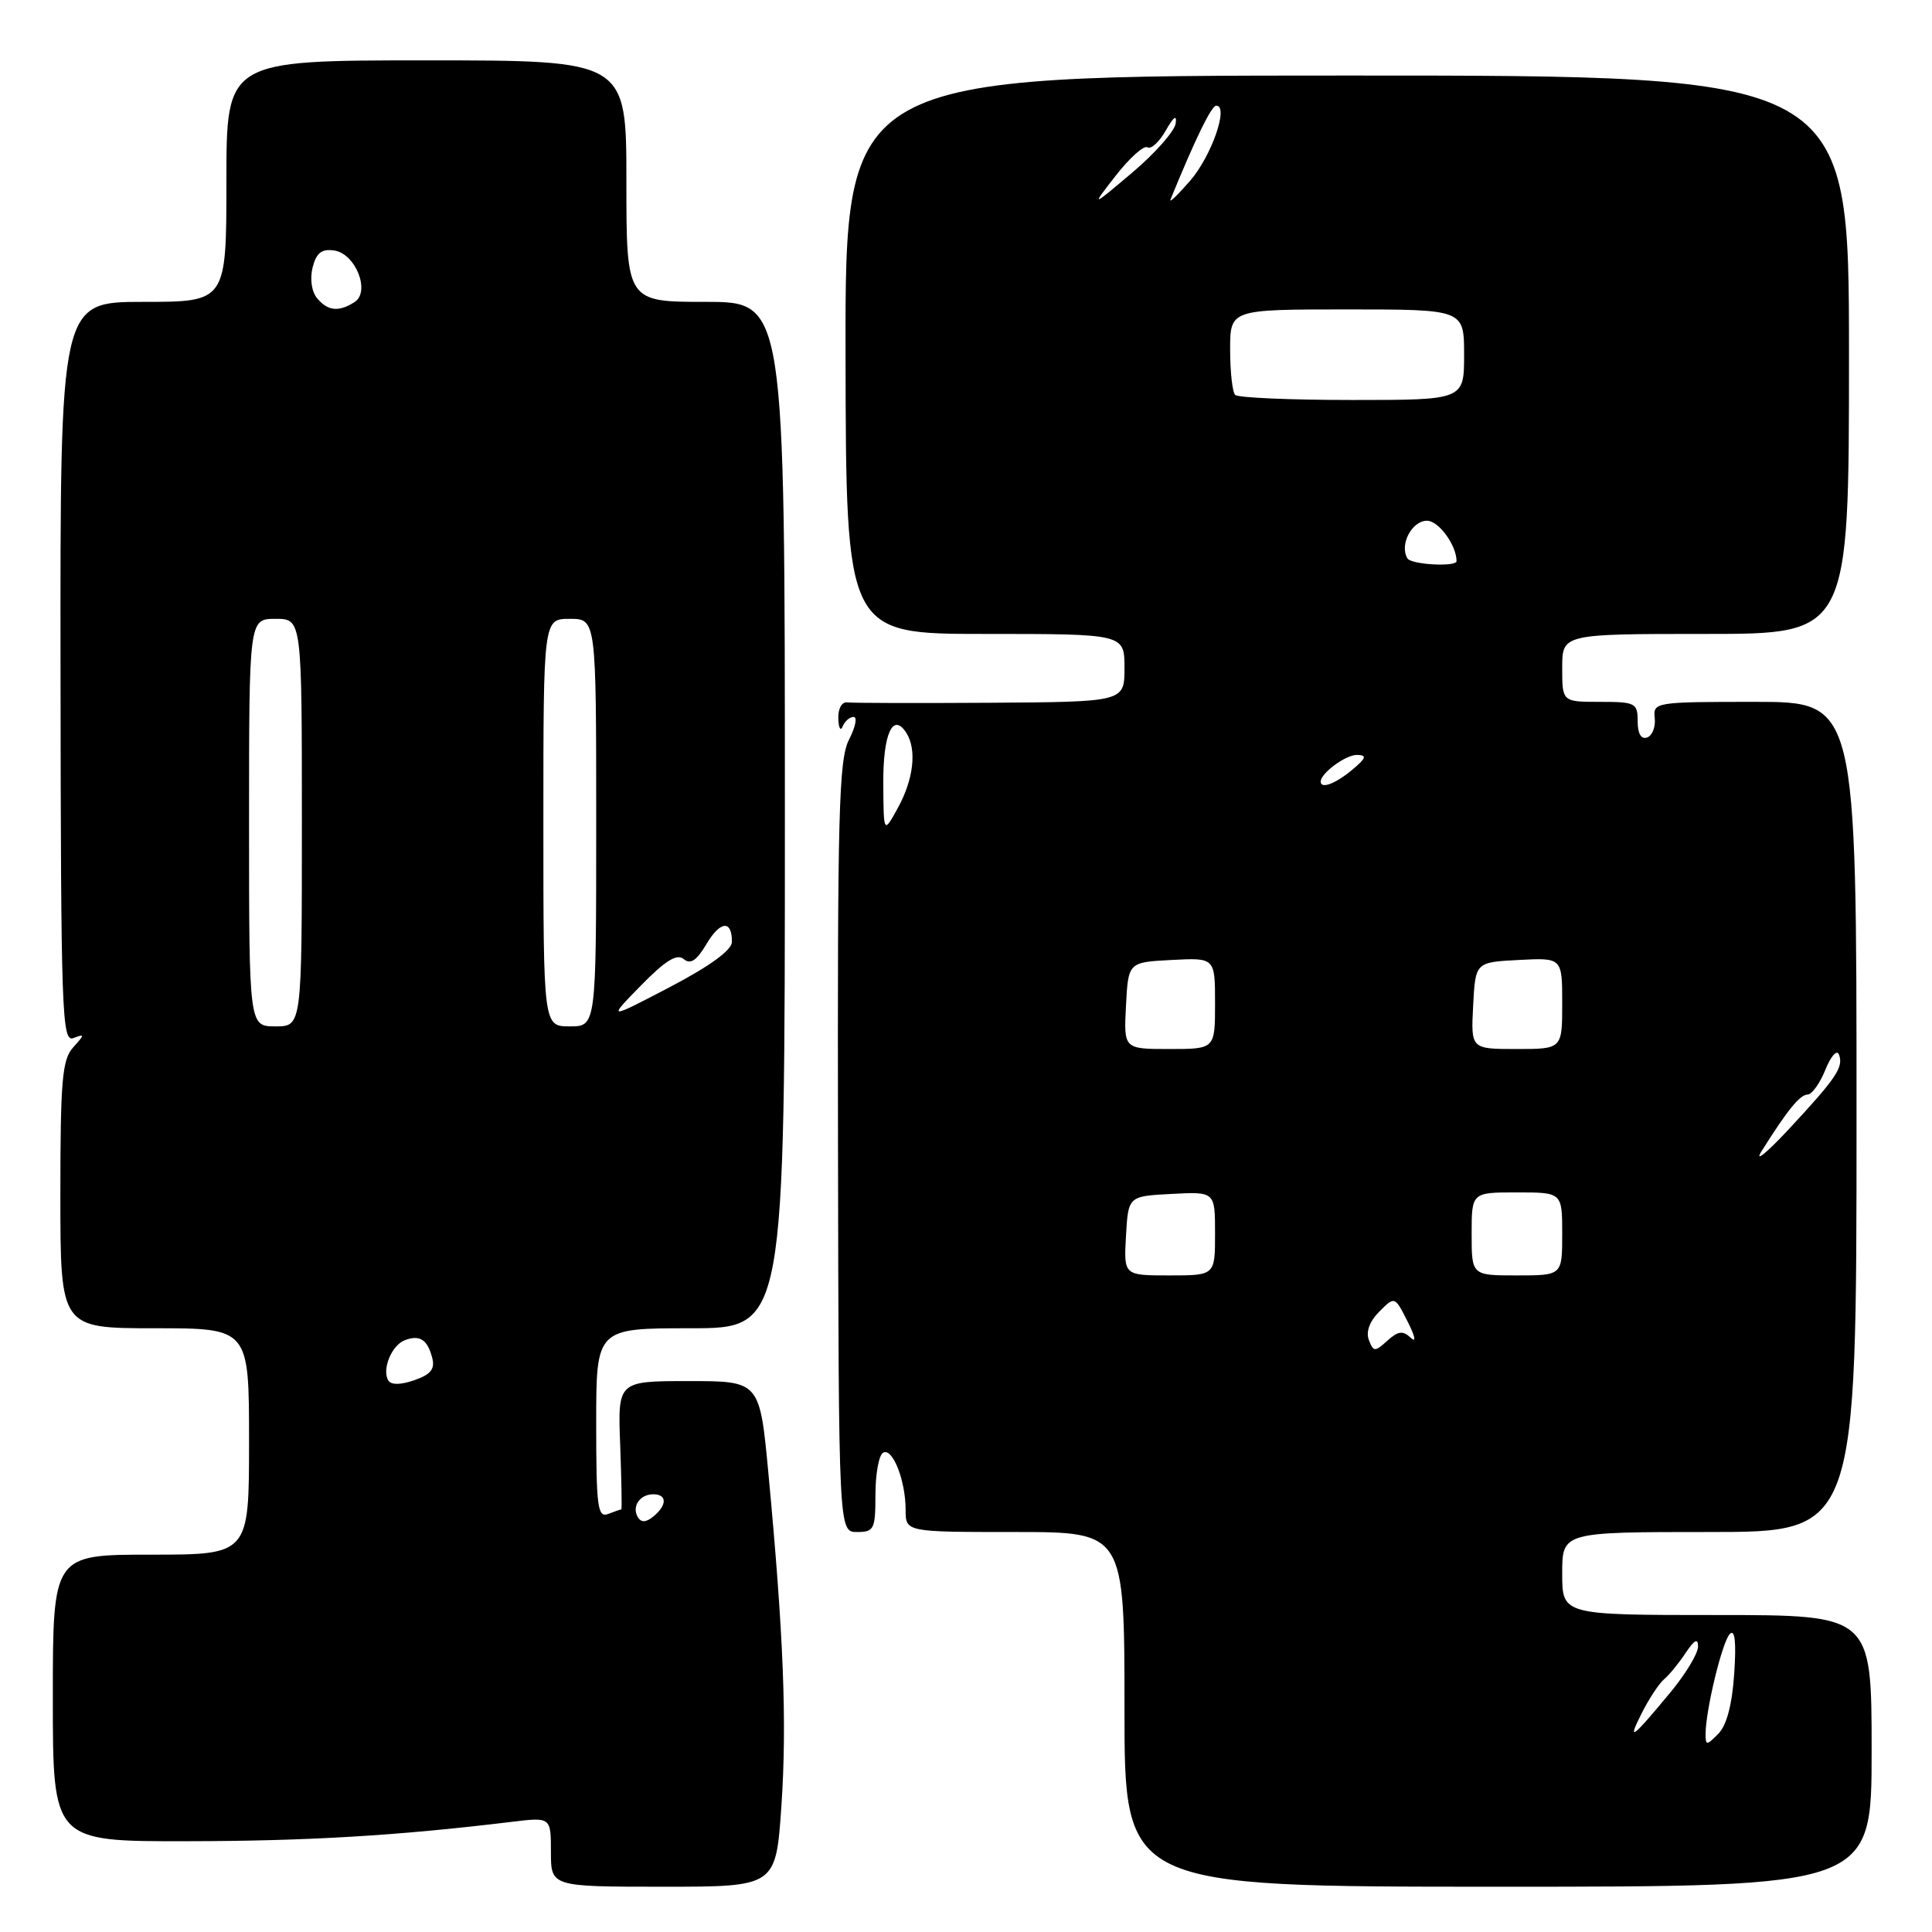 <?xml version="1.0" encoding="UTF-8" standalone="no"?>
<!DOCTYPE svg PUBLIC "-//W3C//DTD SVG 1.1//EN" "http://www.w3.org/Graphics/SVG/1.1/DTD/svg11.dtd" >
<svg xmlns="http://www.w3.org/2000/svg" xmlns:xlink="http://www.w3.org/1999/xlink" version="1.1" viewBox="0 0 256 256">
 <g >
 <path fill="currentColor"
d=" M 103.54 239.29 C 104.29 228.28 103.83 216.64 101.82 195.25 C 100.67 183.00 100.67 183.00 91.26 183.00 C 81.85 183.00 81.85 183.00 82.18 191.50 C 82.35 196.18 82.42 200.00 82.33 200.00 C 82.24 200.00 81.45 200.27 80.58 200.61 C 79.19 201.14 79.00 199.69 79.00 188.61 C 79.00 176.00 79.00 176.00 91.50 176.00 C 104.00 176.00 104.00 176.00 104.00 108.00 C 104.00 40.00 104.00 40.00 93.50 40.00 C 83.00 40.00 83.00 40.00 83.00 24.00 C 83.00 8.00 83.00 8.00 56.50 8.00 C 30.00 8.00 30.00 8.00 30.00 24.00 C 30.00 40.00 30.00 40.00 18.98 40.00 C 7.97 40.00 7.97 40.00 8.02 89.09 C 8.07 134.38 8.20 138.14 9.73 137.55 C 11.25 136.97 11.24 137.07 9.69 138.79 C 8.24 140.40 8.00 143.13 8.00 158.33 C 8.00 176.00 8.00 176.00 20.50 176.00 C 33.00 176.00 33.00 176.00 33.00 191.00 C 33.00 206.00 33.00 206.00 20.00 206.00 C 7.00 206.00 7.00 206.00 7.00 225.00 C 7.00 244.00 7.00 244.00 24.75 243.97 C 40.77 243.95 52.57 243.25 67.75 241.41 C 73.00 240.77 73.00 240.77 73.00 245.38 C 73.00 250.00 73.00 250.00 87.90 250.00 C 102.81 250.00 102.81 250.00 103.54 239.29 Z  M 248.00 232.00 C 248.00 214.00 248.00 214.00 227.50 214.00 C 207.00 214.00 207.00 214.00 207.00 208.50 C 207.00 203.00 207.00 203.00 226.50 203.00 C 246.00 203.00 246.00 203.00 246.00 148.00 C 246.00 93.00 246.00 93.00 232.51 93.00 C 219.32 93.00 219.03 93.05 219.26 95.14 C 219.39 96.32 218.94 97.48 218.25 97.72 C 217.46 98.00 217.00 97.22 217.00 95.58 C 217.00 93.15 216.71 93.00 212.00 93.00 C 207.00 93.00 207.00 93.00 207.00 88.50 C 207.00 84.00 207.00 84.00 226.00 84.00 C 245.00 84.00 245.00 84.00 245.00 47.00 C 245.00 10.00 245.00 10.00 178.49 10.01 C 111.98 10.02 111.98 10.02 112.04 47.01 C 112.10 84.00 112.10 84.00 130.55 84.00 C 149.00 84.00 149.00 84.00 149.00 88.50 C 149.00 93.00 149.00 93.00 131.25 93.12 C 121.49 93.18 112.94 93.16 112.25 93.07 C 111.55 92.98 111.03 93.92 111.08 95.21 C 111.12 96.47 111.38 96.94 111.66 96.25 C 111.94 95.56 112.59 95.00 113.11 95.00 C 113.63 95.00 113.35 96.35 112.50 98.00 C 111.15 100.61 110.96 107.74 111.04 152.00 C 111.13 203.00 111.13 203.00 113.56 203.00 C 115.82 203.00 116.00 202.63 116.00 198.06 C 116.00 195.34 116.45 192.84 117.00 192.50 C 118.25 191.73 120.00 196.15 120.00 200.07 C 120.00 203.00 120.00 203.00 134.50 203.00 C 149.00 203.00 149.00 203.00 149.00 226.50 C 149.00 250.00 149.00 250.00 198.50 250.00 C 248.00 250.00 248.00 250.00 248.00 232.00 Z  M 84.53 201.05 C 83.67 199.65 84.77 198.00 86.56 198.00 C 88.40 198.00 88.41 199.42 86.59 200.93 C 85.62 201.73 84.97 201.77 84.53 201.05 Z  M 51.46 182.93 C 50.57 181.49 51.88 178.26 53.63 177.59 C 55.62 176.83 56.63 177.48 57.27 179.92 C 57.66 181.40 57.08 182.13 54.91 182.88 C 53.11 183.51 51.83 183.53 51.46 182.93 Z  M 33.00 109.00 C 33.00 82.00 33.00 82.00 36.50 82.00 C 40.00 82.00 40.00 82.00 40.00 109.00 C 40.00 136.00 40.00 136.00 36.50 136.00 C 33.00 136.00 33.00 136.00 33.00 109.00 Z  M 72.00 109.00 C 72.00 82.00 72.00 82.00 75.50 82.00 C 79.00 82.00 79.00 82.00 79.00 109.00 C 79.00 136.00 79.00 136.00 75.50 136.00 C 72.00 136.00 72.00 136.00 72.00 109.00 Z  M 84.93 130.58 C 88.16 127.28 89.70 126.33 90.59 127.08 C 91.49 127.83 92.30 127.29 93.60 125.11 C 95.43 122.00 97.01 121.86 96.98 124.81 C 96.97 125.90 94.06 128.02 88.73 130.81 C 80.50 135.11 80.50 135.11 84.93 130.58 Z  M 42.01 39.51 C 41.29 38.64 41.05 36.96 41.42 35.45 C 41.91 33.51 42.61 32.95 44.27 33.19 C 47.13 33.60 49.13 38.68 46.96 40.04 C 44.87 41.37 43.42 41.21 42.01 39.51 Z  M 226.00 229.76 C 226.00 226.63 228.21 217.50 229.22 216.50 C 229.88 215.83 230.08 217.59 229.79 221.78 C 229.52 225.88 228.78 228.65 227.68 229.74 C 226.12 231.31 226.00 231.31 226.00 229.76 Z  M 217.54 227.00 C 218.51 225.07 219.85 223.05 220.51 222.50 C 221.17 221.95 222.45 220.39 223.35 219.03 C 224.53 217.26 225.00 217.02 225.00 218.18 C 225.00 219.08 223.38 221.77 221.41 224.16 C 216.21 230.44 215.56 230.92 217.54 227.00 Z  M 181.38 177.55 C 180.97 176.47 181.48 175.07 182.77 173.79 C 184.81 171.74 184.81 171.74 186.52 175.12 C 187.53 177.11 187.69 177.99 186.93 177.26 C 185.89 176.28 185.26 176.36 183.83 177.65 C 182.18 179.15 181.99 179.14 181.38 177.55 Z  M 149.20 163.75 C 149.50 158.50 149.50 158.50 155.25 158.20 C 161.00 157.90 161.00 157.90 161.00 163.45 C 161.00 169.00 161.00 169.00 154.95 169.00 C 148.90 169.00 148.90 169.00 149.20 163.75 Z  M 195.00 163.50 C 195.00 158.00 195.00 158.00 201.00 158.00 C 207.00 158.00 207.00 158.00 207.00 163.50 C 207.00 169.00 207.00 169.00 201.00 169.00 C 195.00 169.00 195.00 169.00 195.00 163.50 Z  M 233.44 152.50 C 236.89 147.02 238.49 145.06 239.53 145.03 C 240.10 145.01 241.15 143.54 241.87 141.75 C 242.59 139.96 243.39 139.05 243.66 139.71 C 244.32 141.38 243.36 142.81 237.03 149.62 C 234.01 152.85 232.40 154.15 233.44 152.50 Z  M 149.20 133.25 C 149.50 127.50 149.50 127.50 155.25 127.20 C 161.00 126.90 161.00 126.90 161.00 132.95 C 161.00 139.00 161.00 139.00 154.95 139.00 C 148.90 139.00 148.90 139.00 149.20 133.25 Z  M 195.20 133.25 C 195.50 127.50 195.50 127.50 201.25 127.20 C 207.00 126.90 207.00 126.90 207.00 132.95 C 207.00 139.00 207.00 139.00 200.95 139.00 C 194.90 139.00 194.90 139.00 195.20 133.25 Z  M 117.04 103.81 C 117.00 97.21 118.32 94.32 120.10 97.12 C 121.50 99.33 121.06 103.23 119.00 107.00 C 117.08 110.50 117.08 110.50 117.04 103.81 Z  M 175.00 103.57 C 175.00 102.45 178.33 100.00 179.82 100.03 C 181.17 100.06 181.04 100.45 179.14 102.03 C 176.95 103.86 175.00 104.58 175.00 103.57 Z  M 186.50 74.00 C 185.40 72.22 187.06 69.00 189.09 69.00 C 190.63 69.00 193.00 72.25 193.00 74.35 C 193.00 75.15 187.01 74.82 186.50 74.00 Z  M 163.67 52.33 C 163.30 51.97 163.00 49.27 163.00 46.33 C 163.00 41.00 163.00 41.00 178.50 41.00 C 194.00 41.00 194.00 41.00 194.00 47.00 C 194.00 53.00 194.00 53.00 179.17 53.00 C 171.01 53.00 164.03 52.70 163.67 52.33 Z  M 147.86 23.25 C 149.69 20.91 151.56 19.23 152.04 19.52 C 152.52 19.82 153.61 18.81 154.48 17.28 C 155.52 15.45 155.96 15.14 155.78 16.37 C 155.62 17.40 153.04 20.33 150.03 22.87 C 144.55 27.50 144.55 27.50 147.86 23.25 Z  M 155.10 26.43 C 158.40 18.35 160.52 14.00 161.16 14.00 C 162.86 14.00 160.54 20.68 157.69 23.96 C 156.04 25.86 154.88 26.97 155.10 26.43 Z "/>
</g>
</svg>